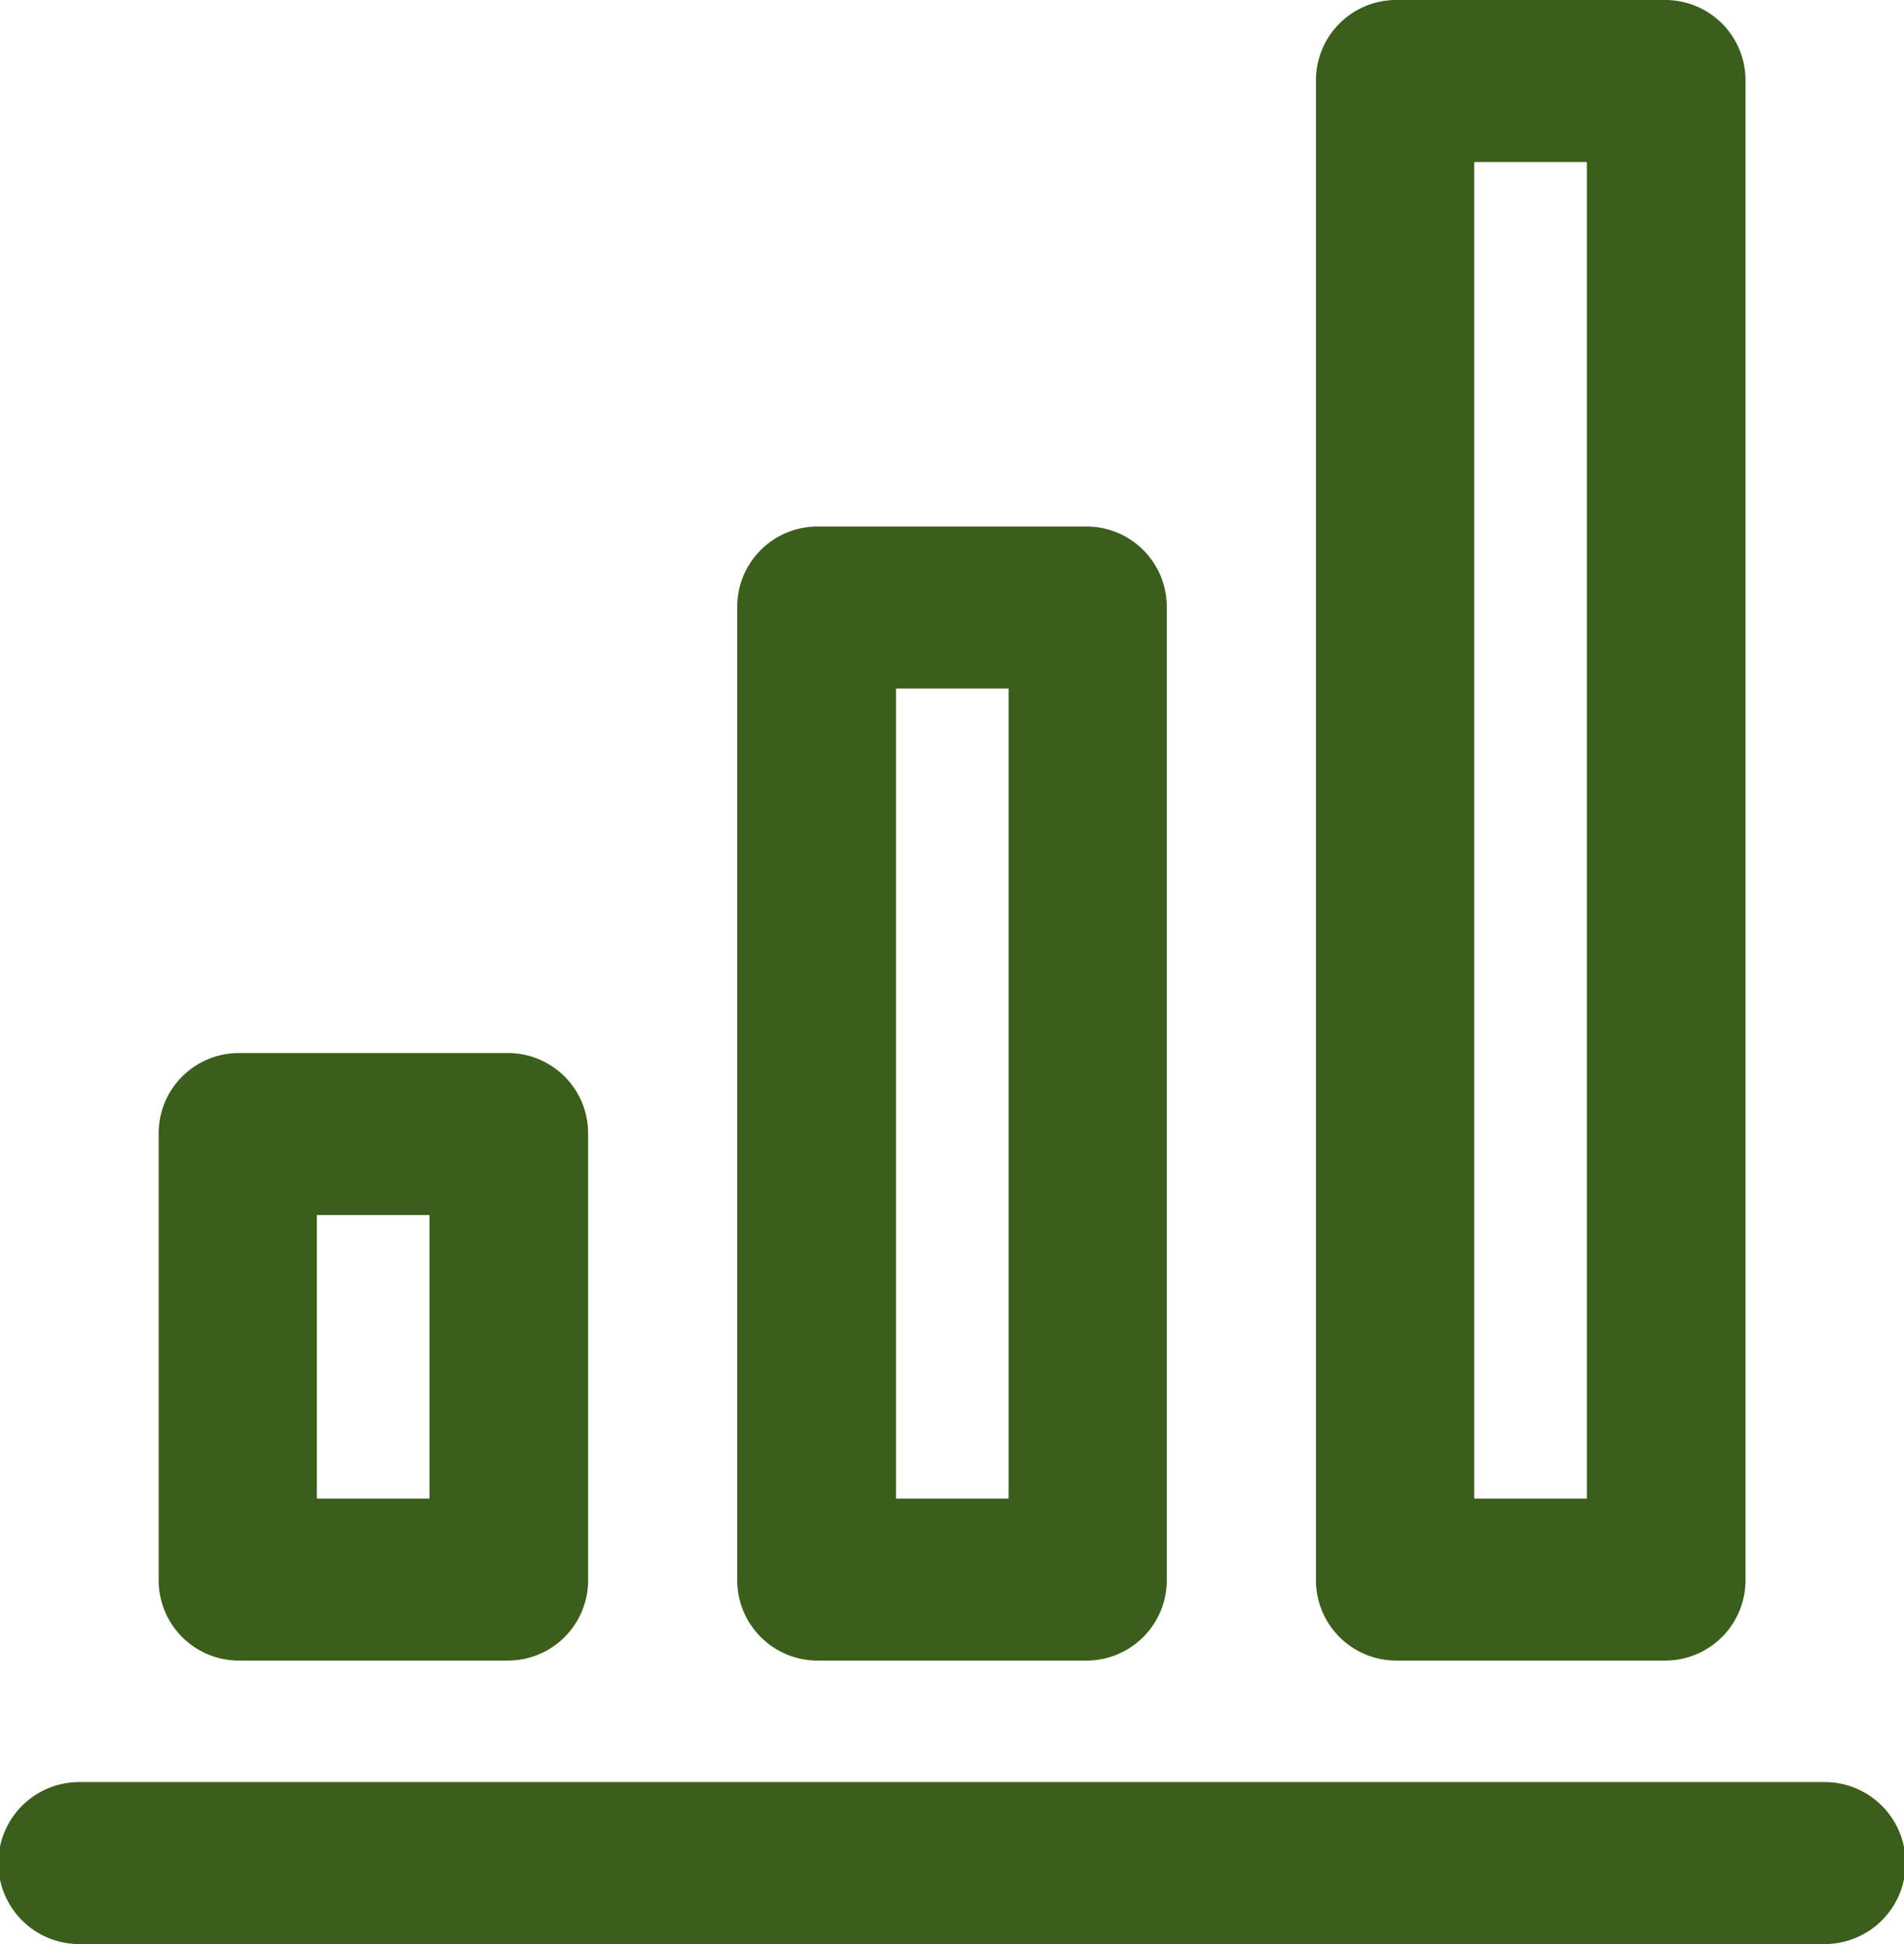 <svg xmlns="http://www.w3.org/2000/svg" width="23.51" height="24" viewBox="0 0 23.51 24">
  <defs>
    <style>
      .cls-1 {
        fill: #3b5e1c;
      }
    </style>
  </defs>
  <g id="Dbchart" transform="translate(-39.245 -175)">
    <path id="Fill_312" data-name="Fill 312" class="cls-1" d="M1575.61,343.5h-3.345a.991.991,0,0,1-.979-1V337a.991.991,0,0,1,.979-1h3.345a.991.991,0,0,1,.979,1v5.5A.991.991,0,0,1,1575.61,343.5Zm-2.371-5.5h0v3.5h1.391V338Z" transform="translate(-1530.082 -148)"/>
    <path id="Fill_313" data-name="Fill 313" class="cls-1" d="M1582.754,343.5h-3.344a.992.992,0,0,1-.98-1v-12a.991.991,0,0,1,.98-1h3.344a.991.991,0,0,1,.98,1v12A.992.992,0,0,1,1582.754,343.5Zm-2.363-12v10h1.39v-10Z" transform="translate(-1530.082 -148)"/>
    <path id="Fill_314" data-name="Fill 314" class="cls-1" d="M1589.9,343.5h-3.344a.992.992,0,0,1-.98-1V324a.991.991,0,0,1,.98-1h3.344a.991.991,0,0,1,.98,1v18.5A.992.992,0,0,1,1589.9,343.5ZM1587.53,325h0v16.5h1.391V325Z" transform="translate(-1530.082 -148)"/>
    <path id="Fill_315" data-name="Fill 315" class="cls-1" d="M1591.857,347a1,1,0,0,0,0-2h-21.551a1,1,0,0,0,0,2h21.551" transform="translate(-1530.082 -148)"/>
  </g>
</svg>
